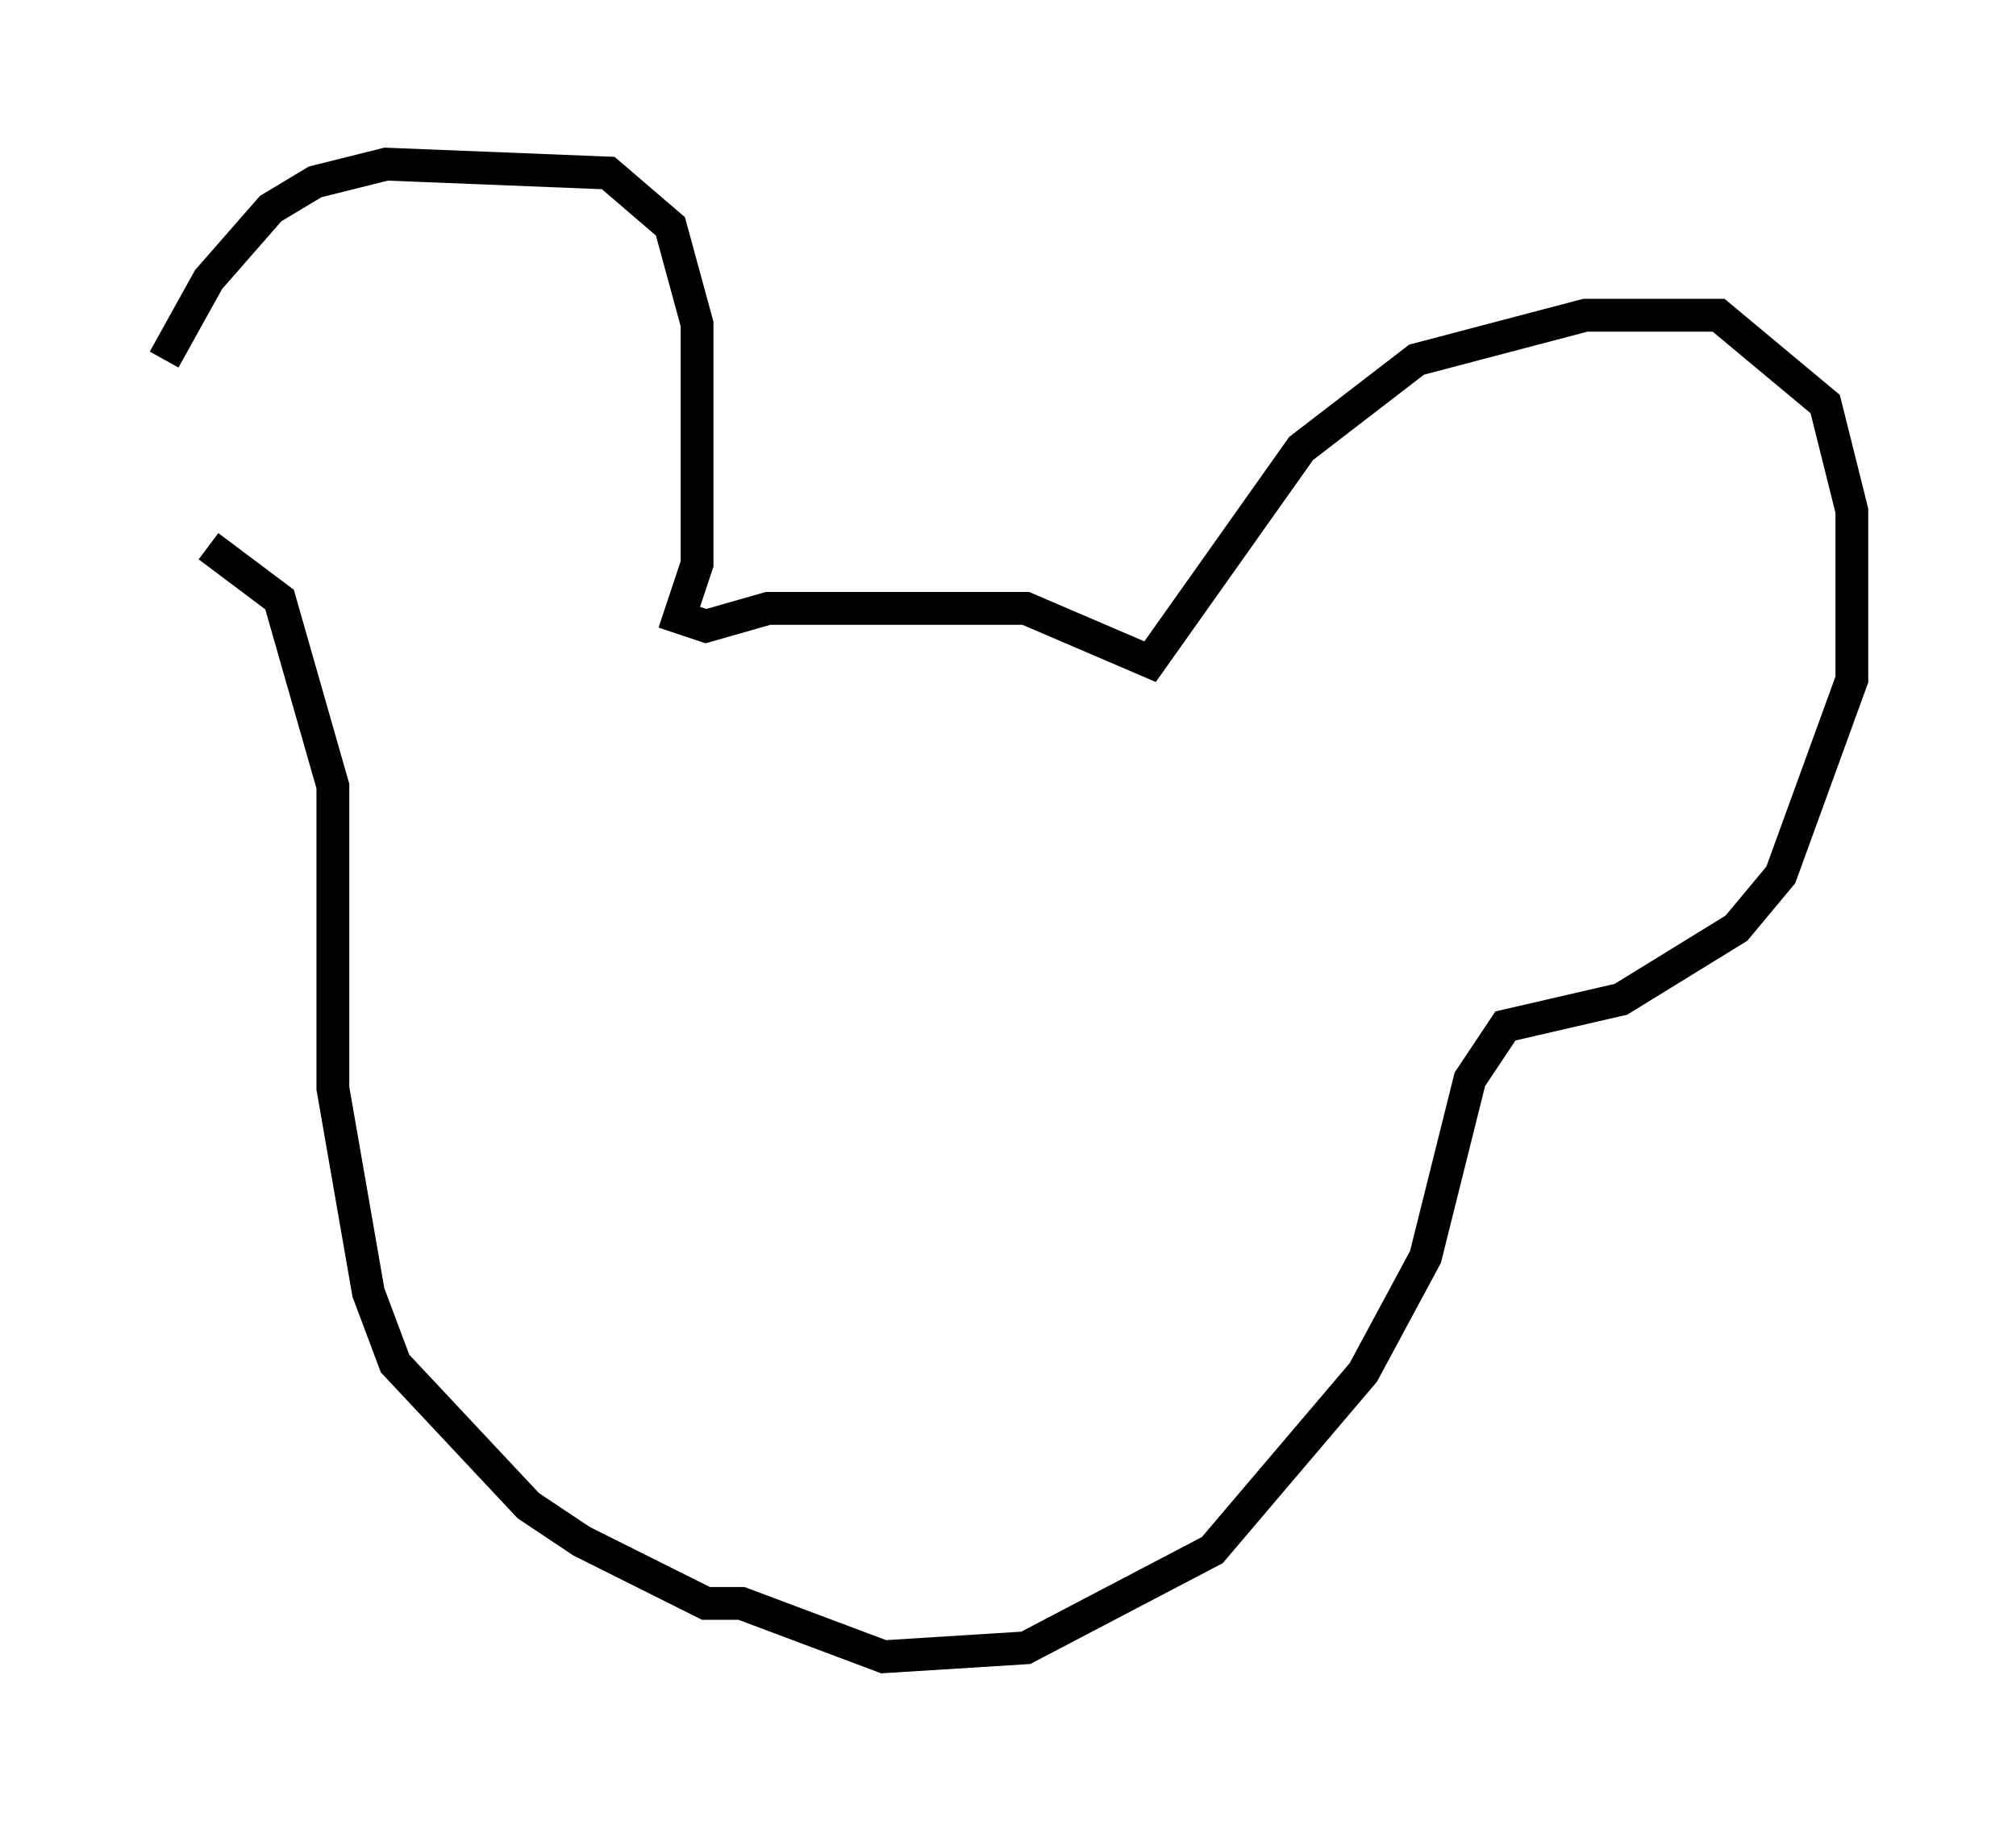<?xml version="1.0" encoding="utf-8" ?>
<svg baseProfile="full" height="55.466" version="1.1" width="61.42" xmlns="http://www.w3.org/2000/svg" xmlns:ev="http://www.w3.org/2001/xml-events" xmlns:xlink="http://www.w3.org/1999/xlink"><defs /><rect fill="white" height="55.466" width="61.42" x="0" y="0" /><path d="M5.271, 18.261 m-0.271, -7.307 l1.353, -2.436 1.894, -2.165 l1.353, -0.812 2.165, -0.541 l6.766, 0.271 1.894, 1.624 l0.812, 2.977 0.0, 7.307 l-0.541, 1.624 0.812, 0.271 l1.894, -0.541 7.848, 0.0 l3.789, 1.624 4.601, -6.495 l3.518, -2.706 5.142, -1.353 l4.059, 0.0 3.248, 2.706 l0.812, 3.248 0.0, 5.142 l-2.165, 5.954 -1.353, 1.624 l-3.518, 2.165 -3.518, 0.812 l-1.083, 1.624 -1.353, 5.413 l-1.894, 3.518 -4.601, 5.413 l-5.683, 2.977 -4.33, 0.271 l-4.33, -1.624 -1.083, 0.0 l-3.789, -1.894 -1.624, -1.083 l-4.059, -4.33 -0.812, -2.165 l-1.083, -6.225 0.0, -9.202 l-1.624, -5.683 -2.165, -1.624 " fill="none" stroke="black" stroke-width="1" /></svg>